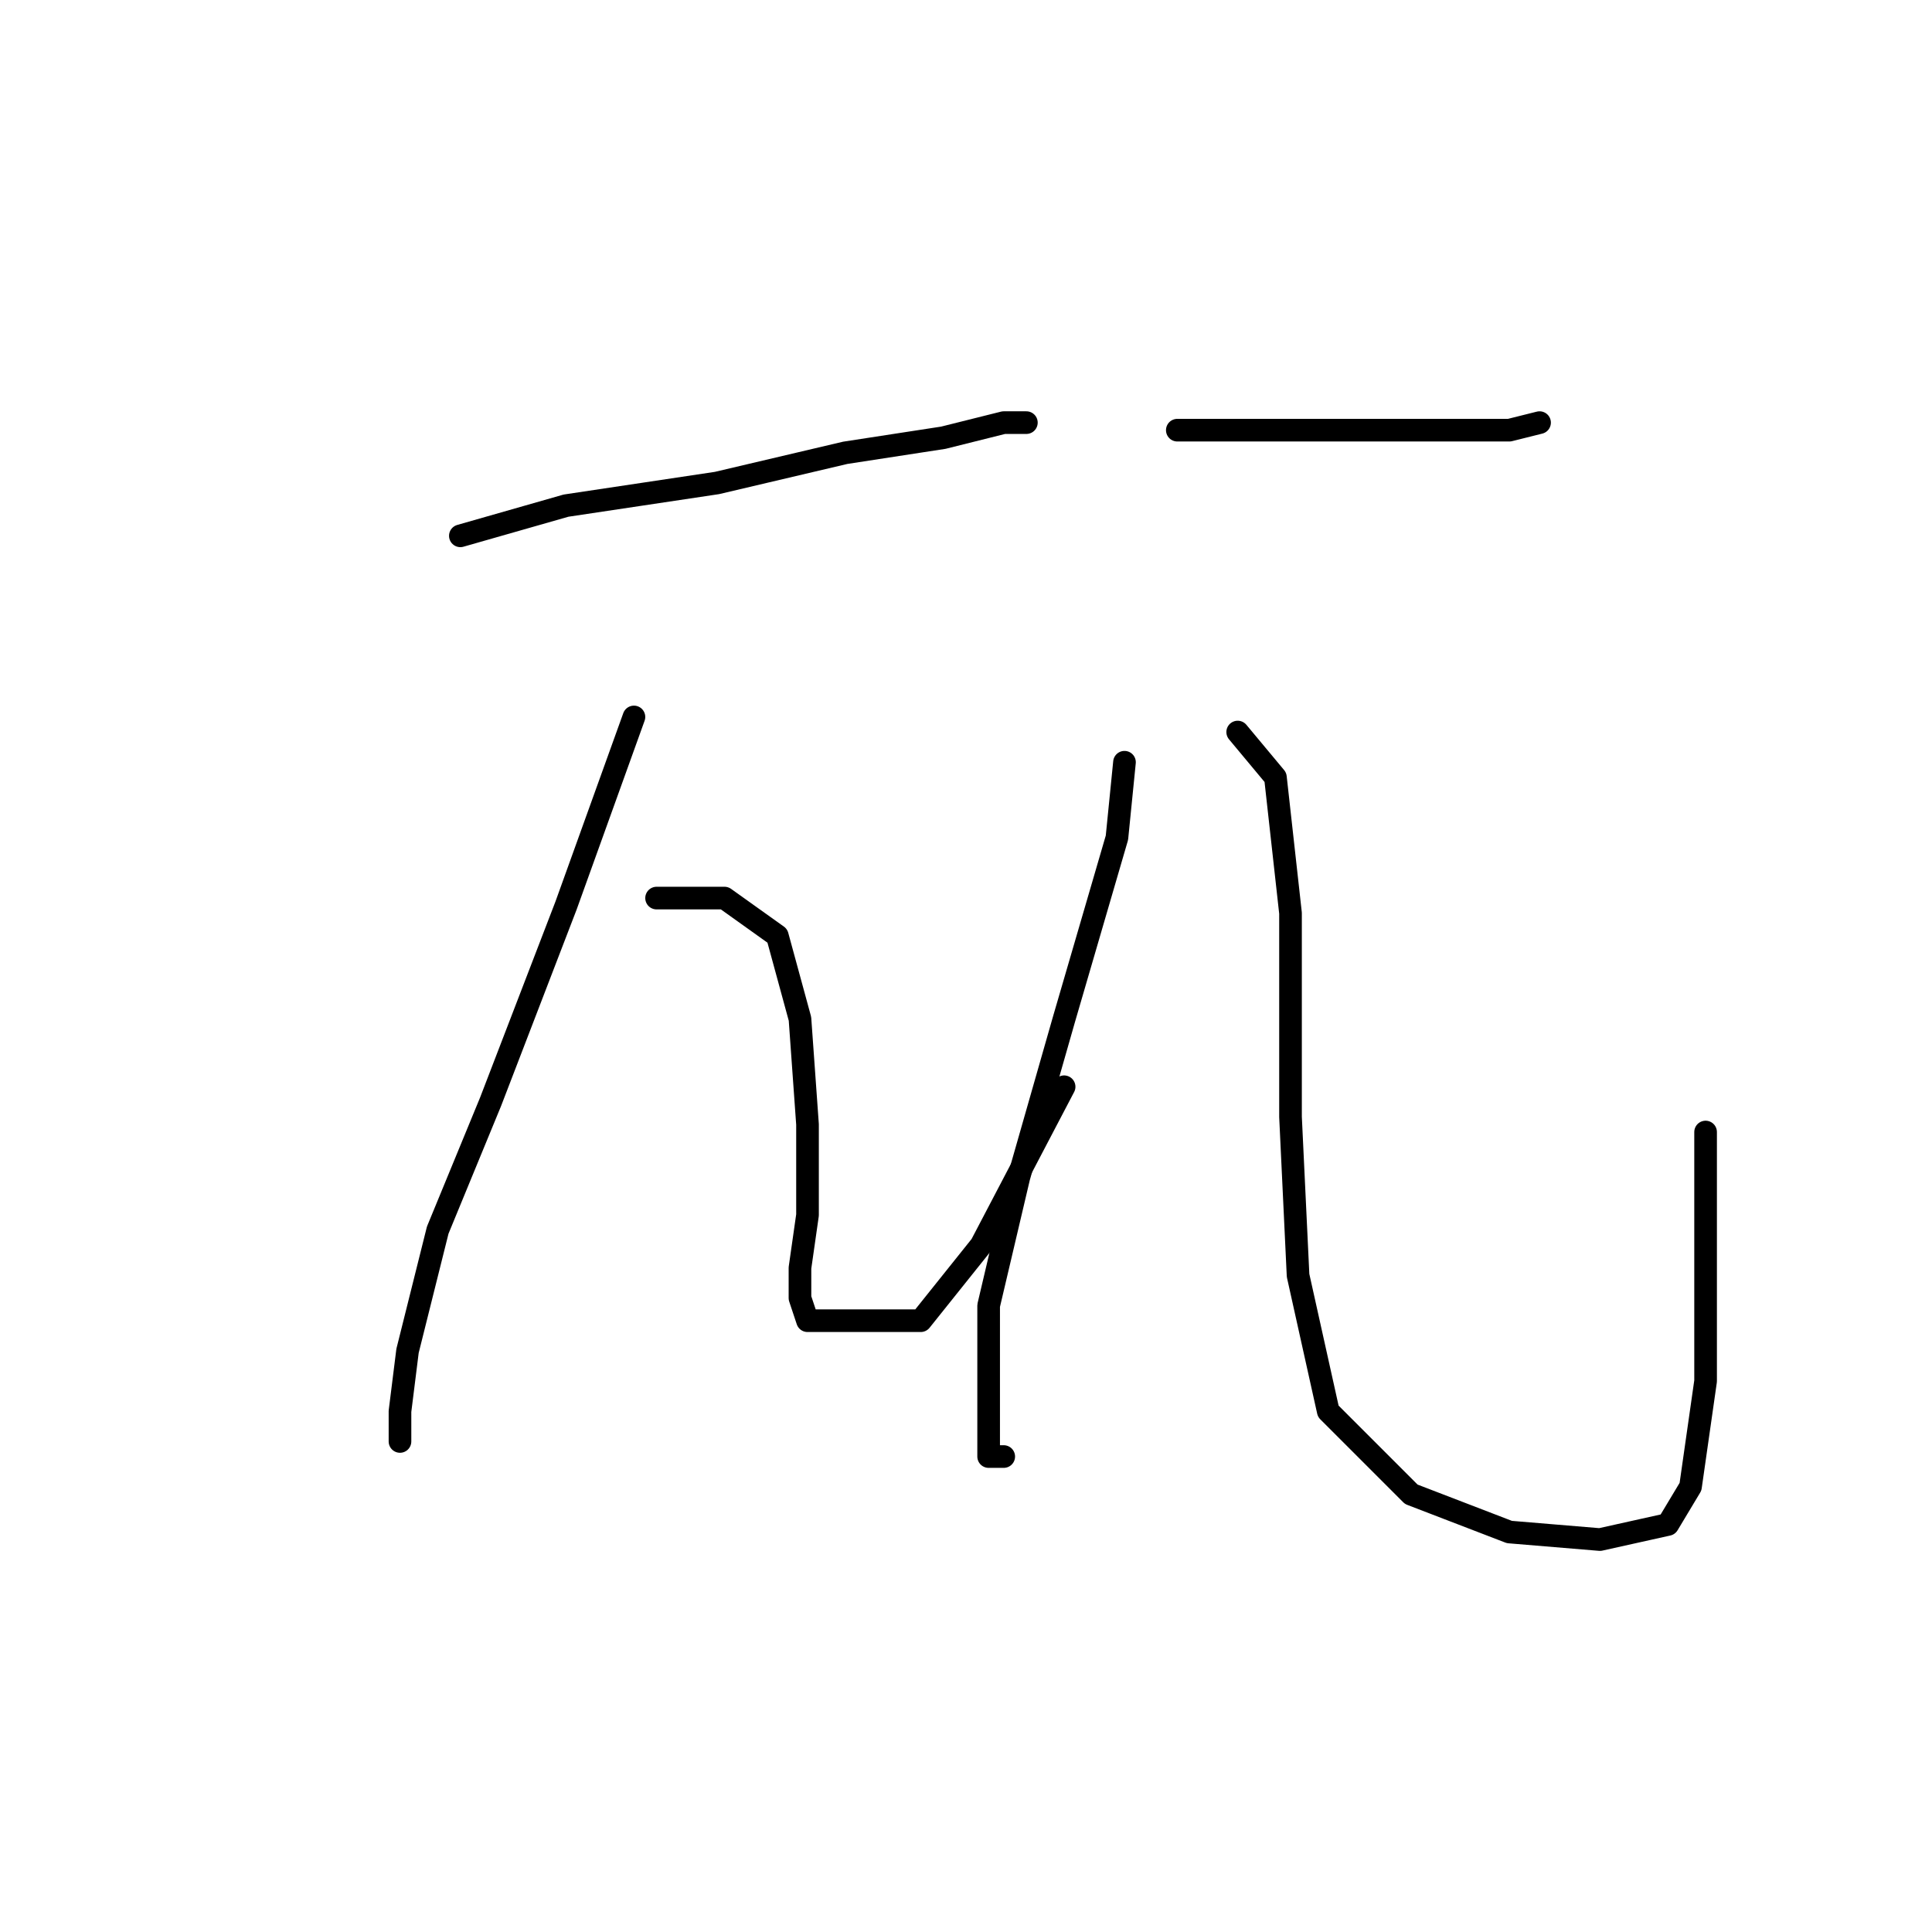 <?xml version="1.0" standalone="no"?>
    <svg width="256" height="256" xmlns="http://www.w3.org/2000/svg" version="1.1">
    <polyline stroke="black" stroke-width="3" stroke-linecap="round" fill="transparent" stroke-linejoin="round" points="61 71 75 67 95 64 112 60 125 58 133 56 136 56 136 56 " />
        <polyline stroke="black" stroke-width="3" stroke-linecap="round" fill="transparent" stroke-linejoin="round" points="84 95 75 120 65 146 58 163 54 179 53 187 53 191 53 191 " />
        <polyline stroke="black" stroke-width="3" stroke-linecap="round" fill="transparent" stroke-linejoin="round" points="87 119 96 119 103 124 106 135 107 149 107 161 106 168 106 172 107 175 113 175 117 175 122 175 130 165 141 144 141 144 " />
        <polyline stroke="black" stroke-width="3" stroke-linecap="round" fill="transparent" stroke-linejoin="round" points="156 57 167 57 178 57 190 57 200 57 204 56 204 56 " />
        <polyline stroke="black" stroke-width="3" stroke-linecap="round" fill="transparent" stroke-linejoin="round" points="149 101 148 111 141 135 135 156 131 173 131 187 131 193 133 193 133 193 " />
        <polyline stroke="black" stroke-width="3" stroke-linecap="round" fill="transparent" stroke-linejoin="round" points="164 97 169 103 171 121 171 148 172 169 176 187 187 198 200 203 212 204 221 202 224 197 226 183 226 150 226 150 " />
        </svg>